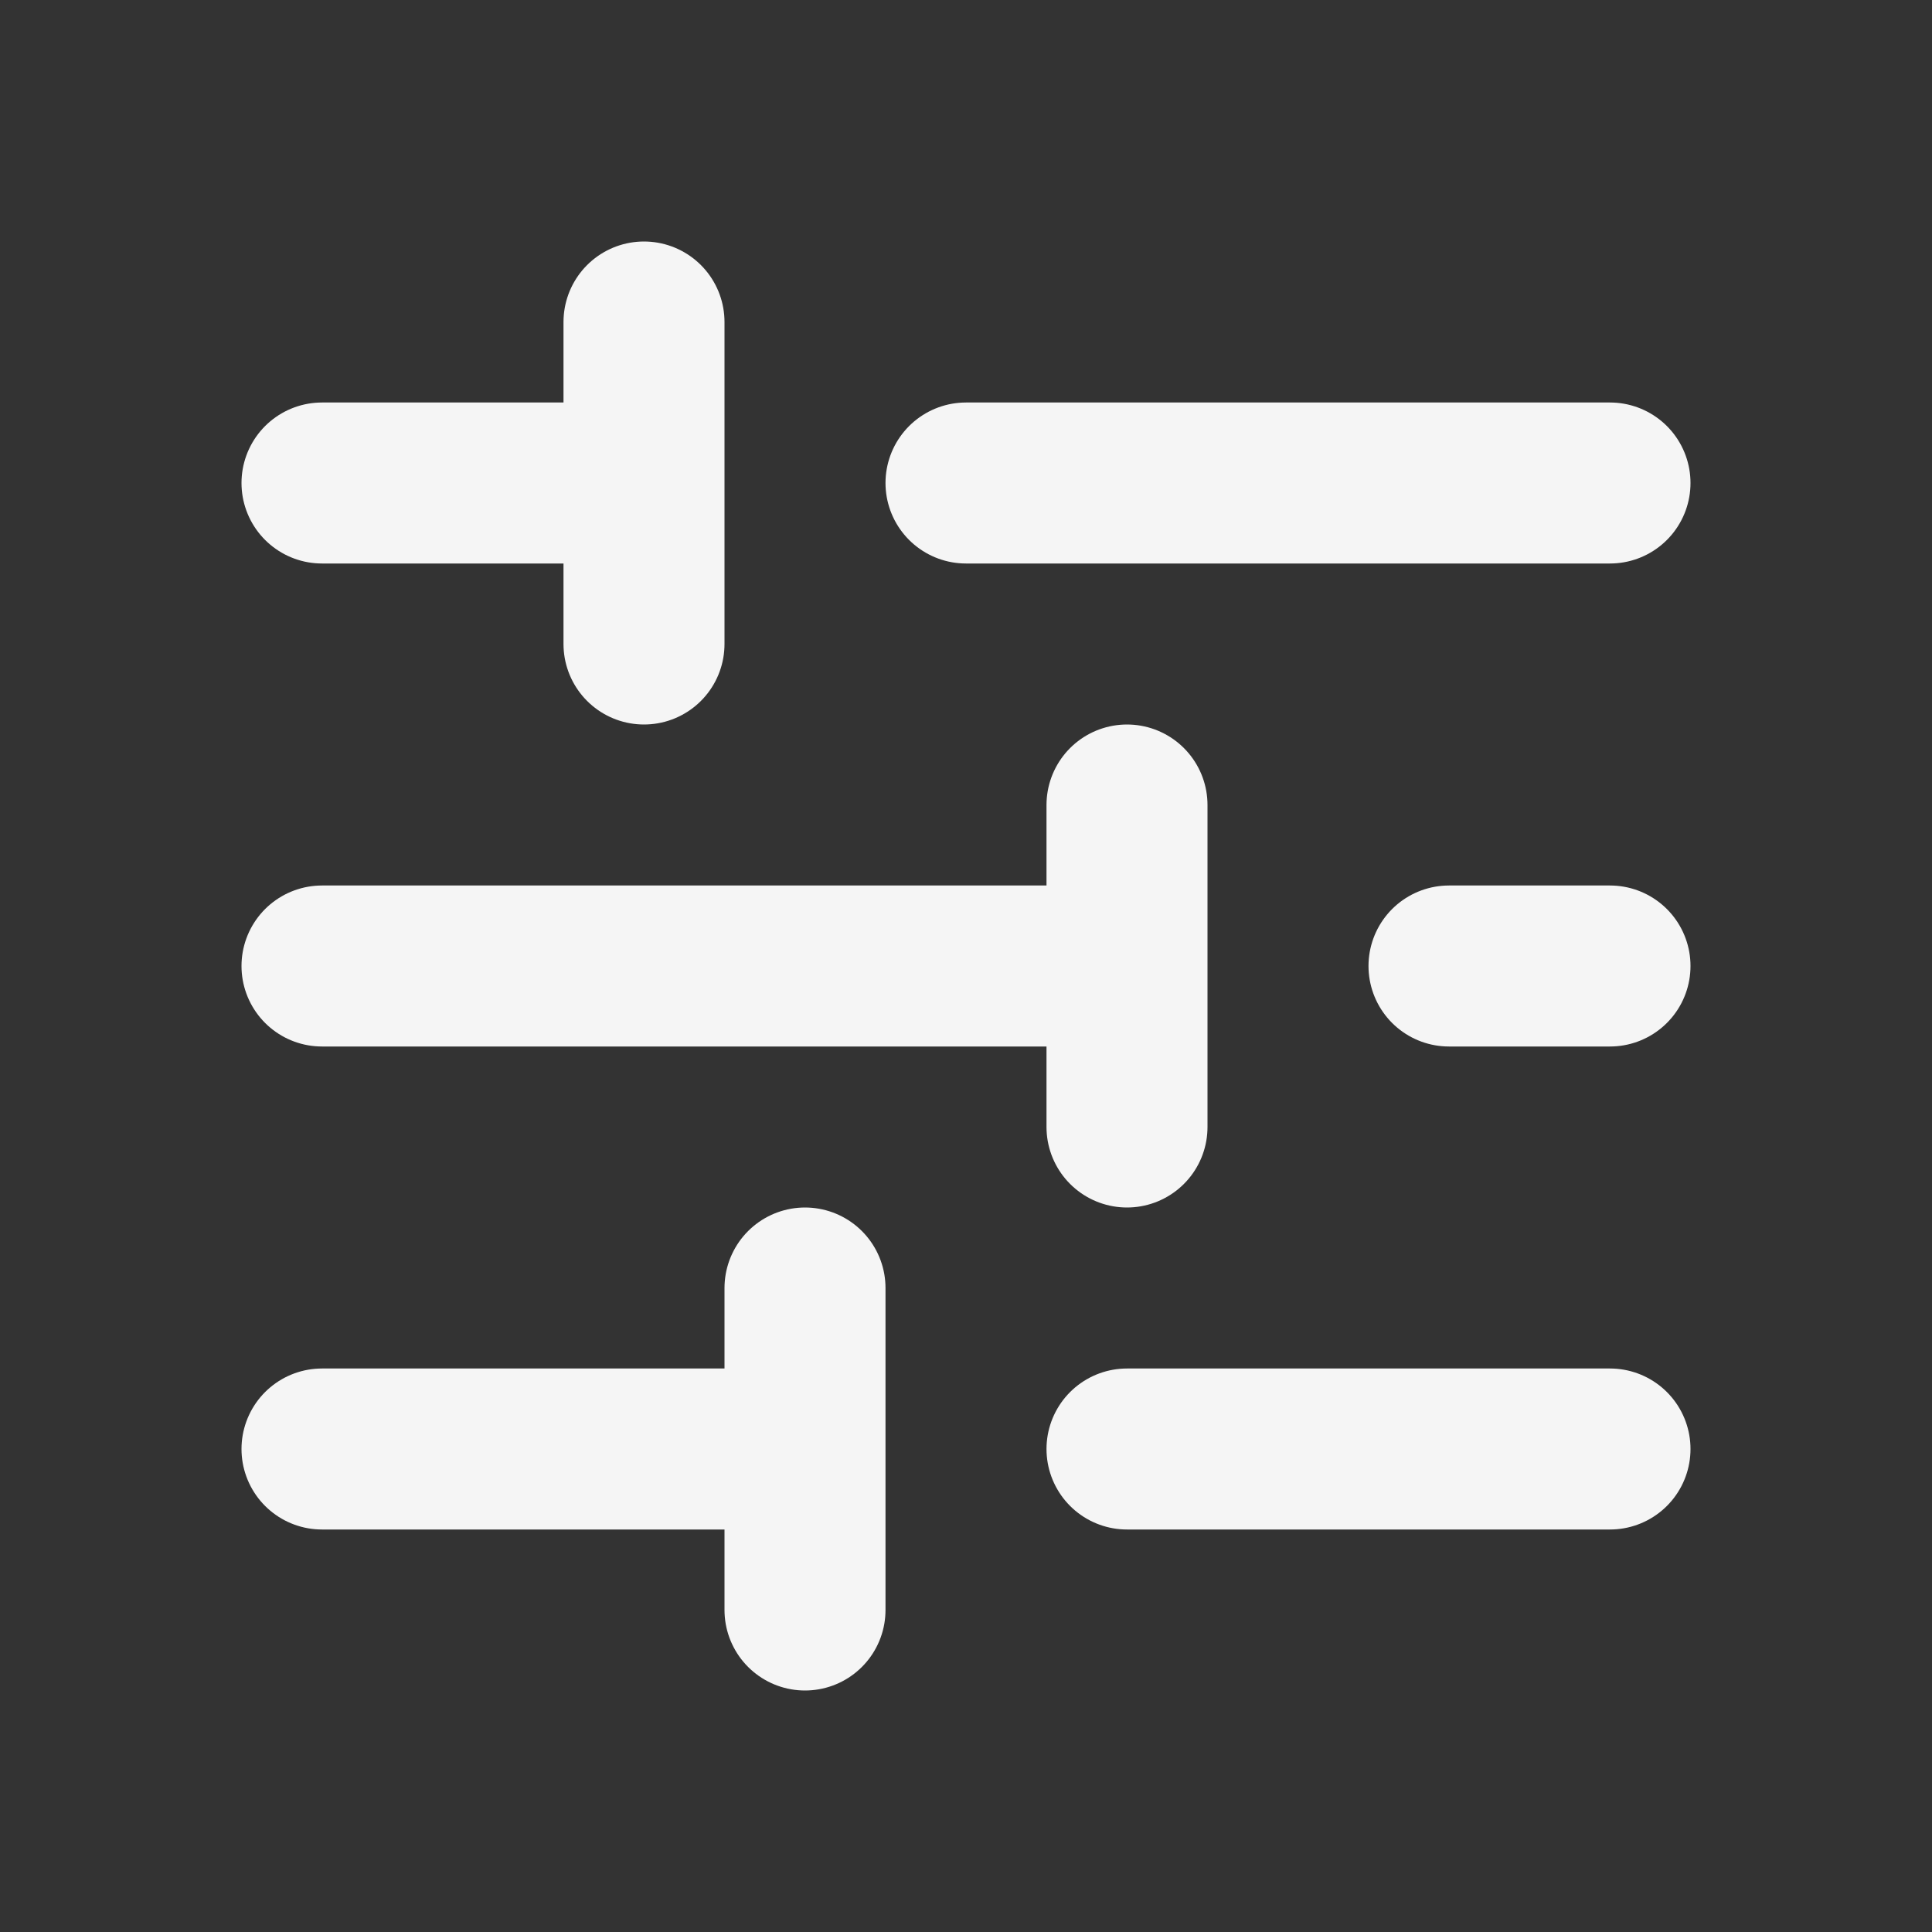 <!DOCTYPE svg PUBLIC "-//W3C//DTD SVG 1.1//EN" "http://www.w3.org/Graphics/SVG/1.1/DTD/svg11.dtd">
<!-- Uploaded to: SVG Repo, www.svgrepo.com, Transformed by: SVG Repo Mixer Tools -->
<svg width="256px" height="256px" viewBox="0 0 24 24" fill="none" xmlns="http://www.w3.org/2000/svg">
<rect x="0" y="0" width="24" height="24" fill="#333333" stroke="none"/>
<g id="SVGRepo_bgCarrier" stroke-width="0"/>
<g id="SVGRepo_tracerCarrier" stroke-linecap="round" stroke-linejoin="round"/>
<g id="SVGRepo_iconCarrier"> <path d="M4 6H8M8 6V4M8 6V8M20 6H12M4 12H14M14 12V10M14 12V14M20 12H18M4 18H10M10 18V16M10 18V20M20 18H14" stroke="#f5f5f5" stroke-width="2" stroke-linecap="round" stroke-linejoin="round"/> </g>
</svg>